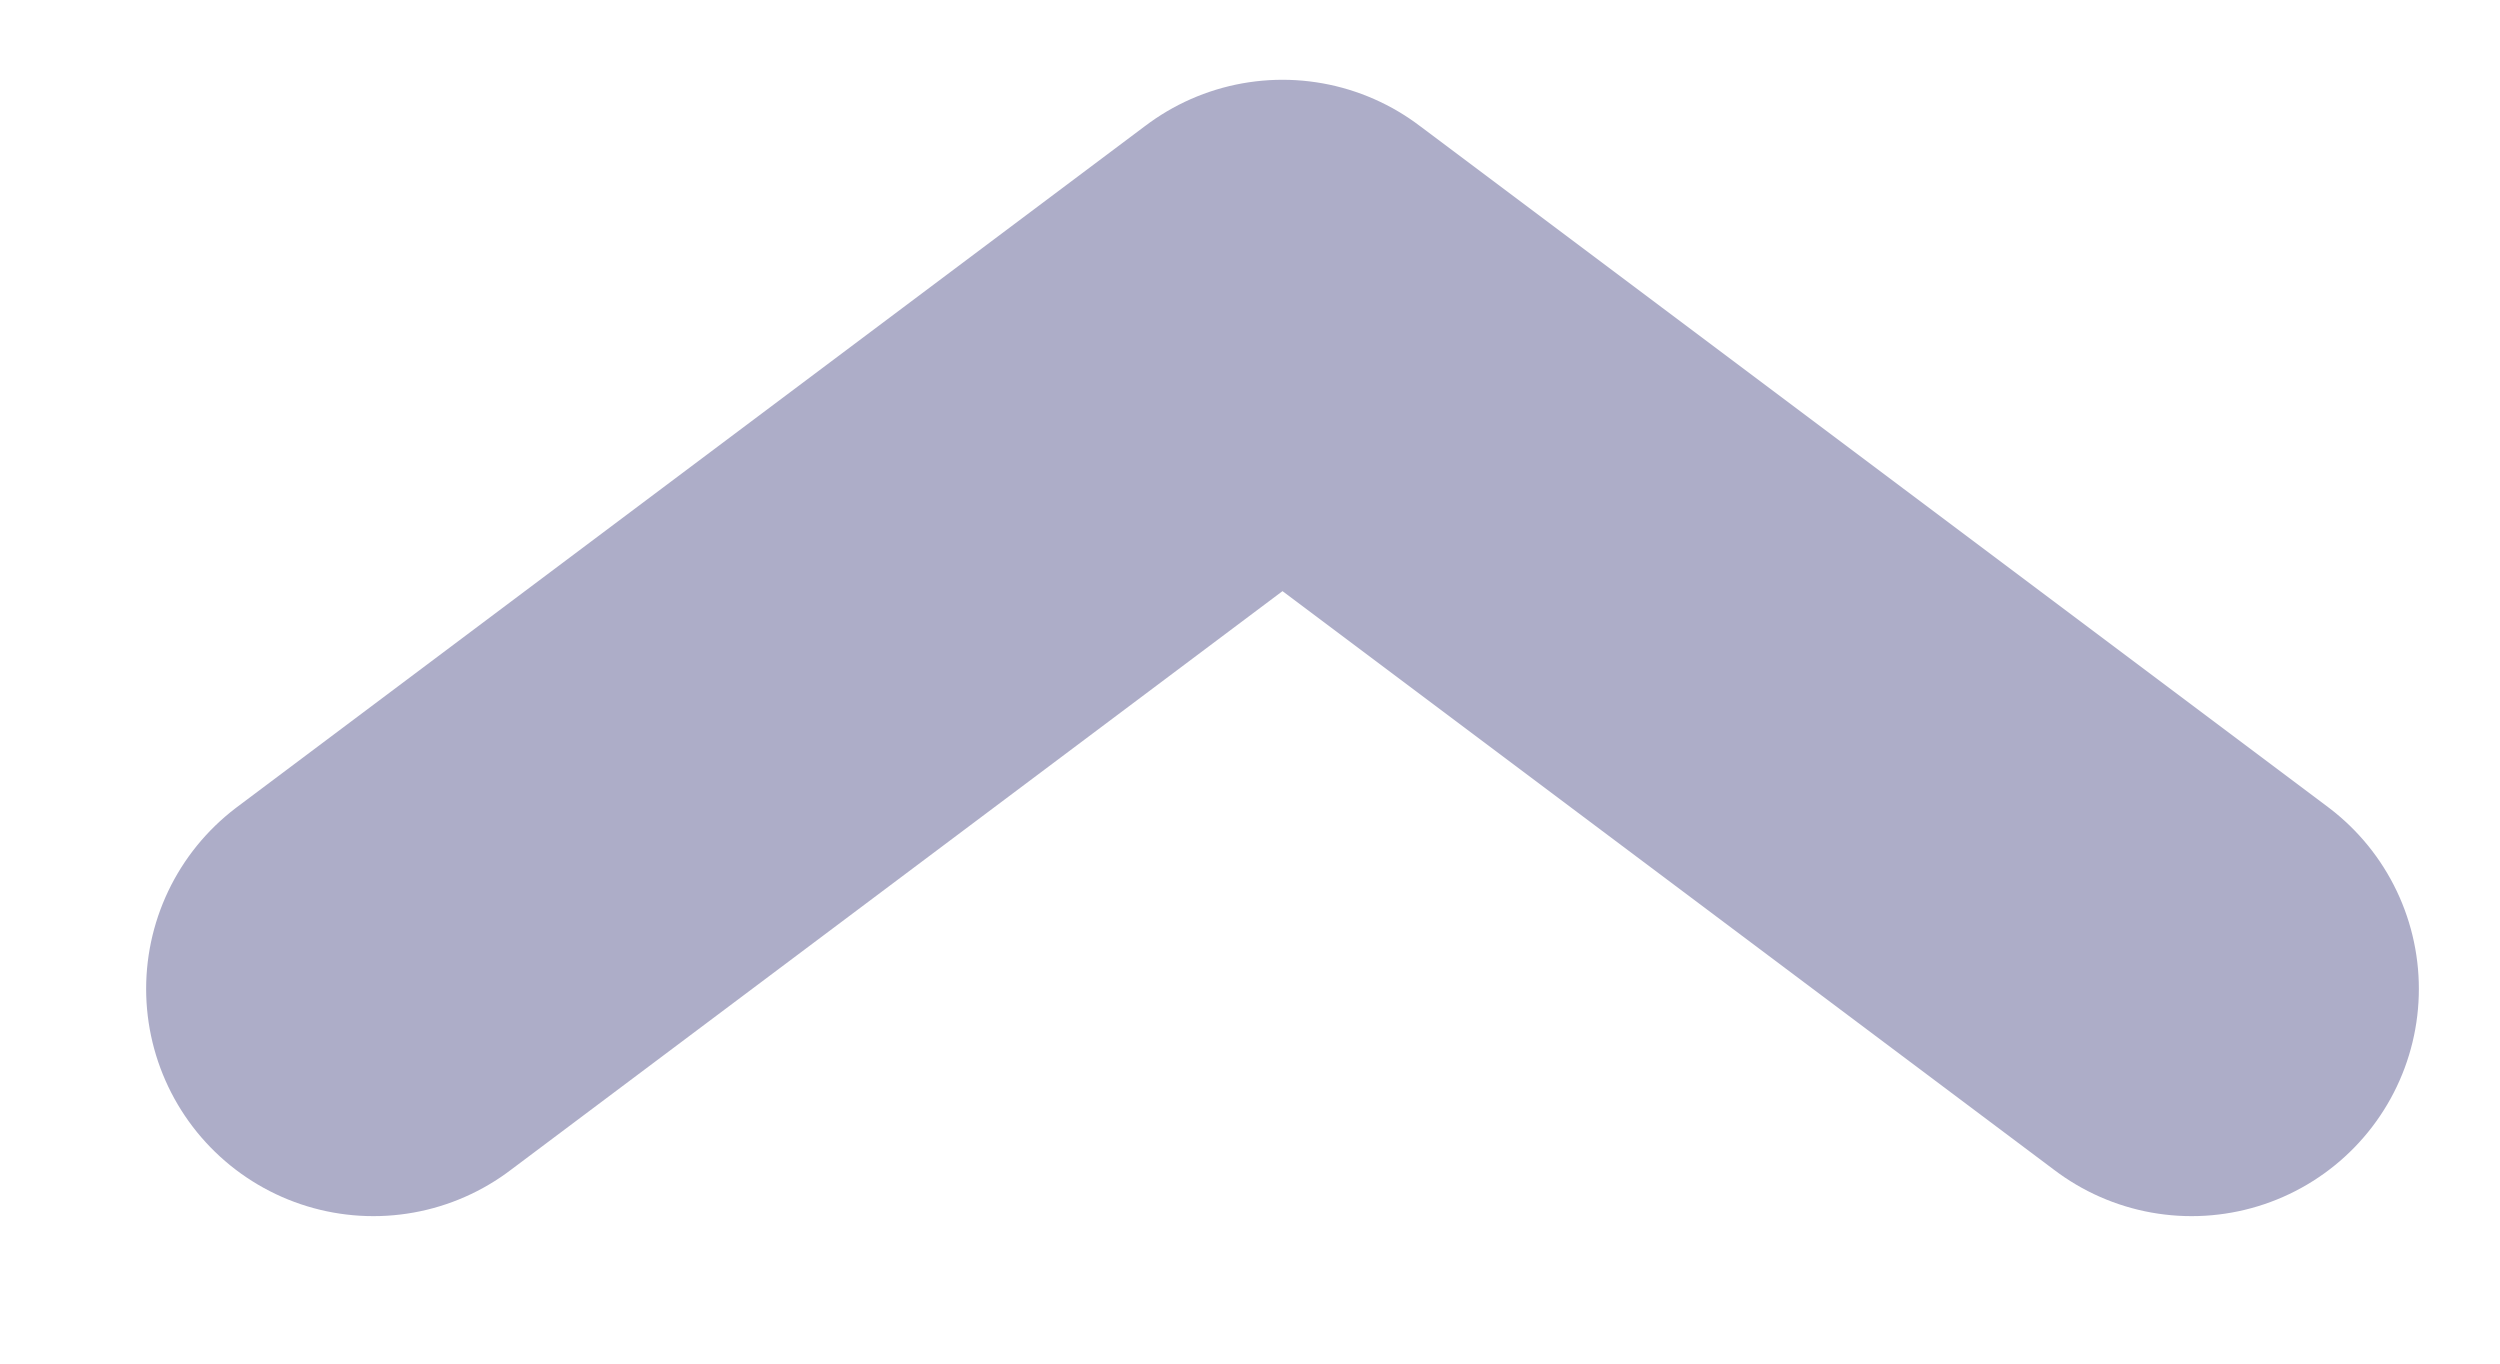 <svg width="11" height="6" viewBox="0 0 11 6" fill="none" xmlns="http://www.w3.org/2000/svg">
<path d="M9.643 4.351L5.643 1.351L1.643 4.351" stroke="#ADADC8" stroke-width="2" stroke-linecap="round" stroke-linejoin="round"/>
</svg>
